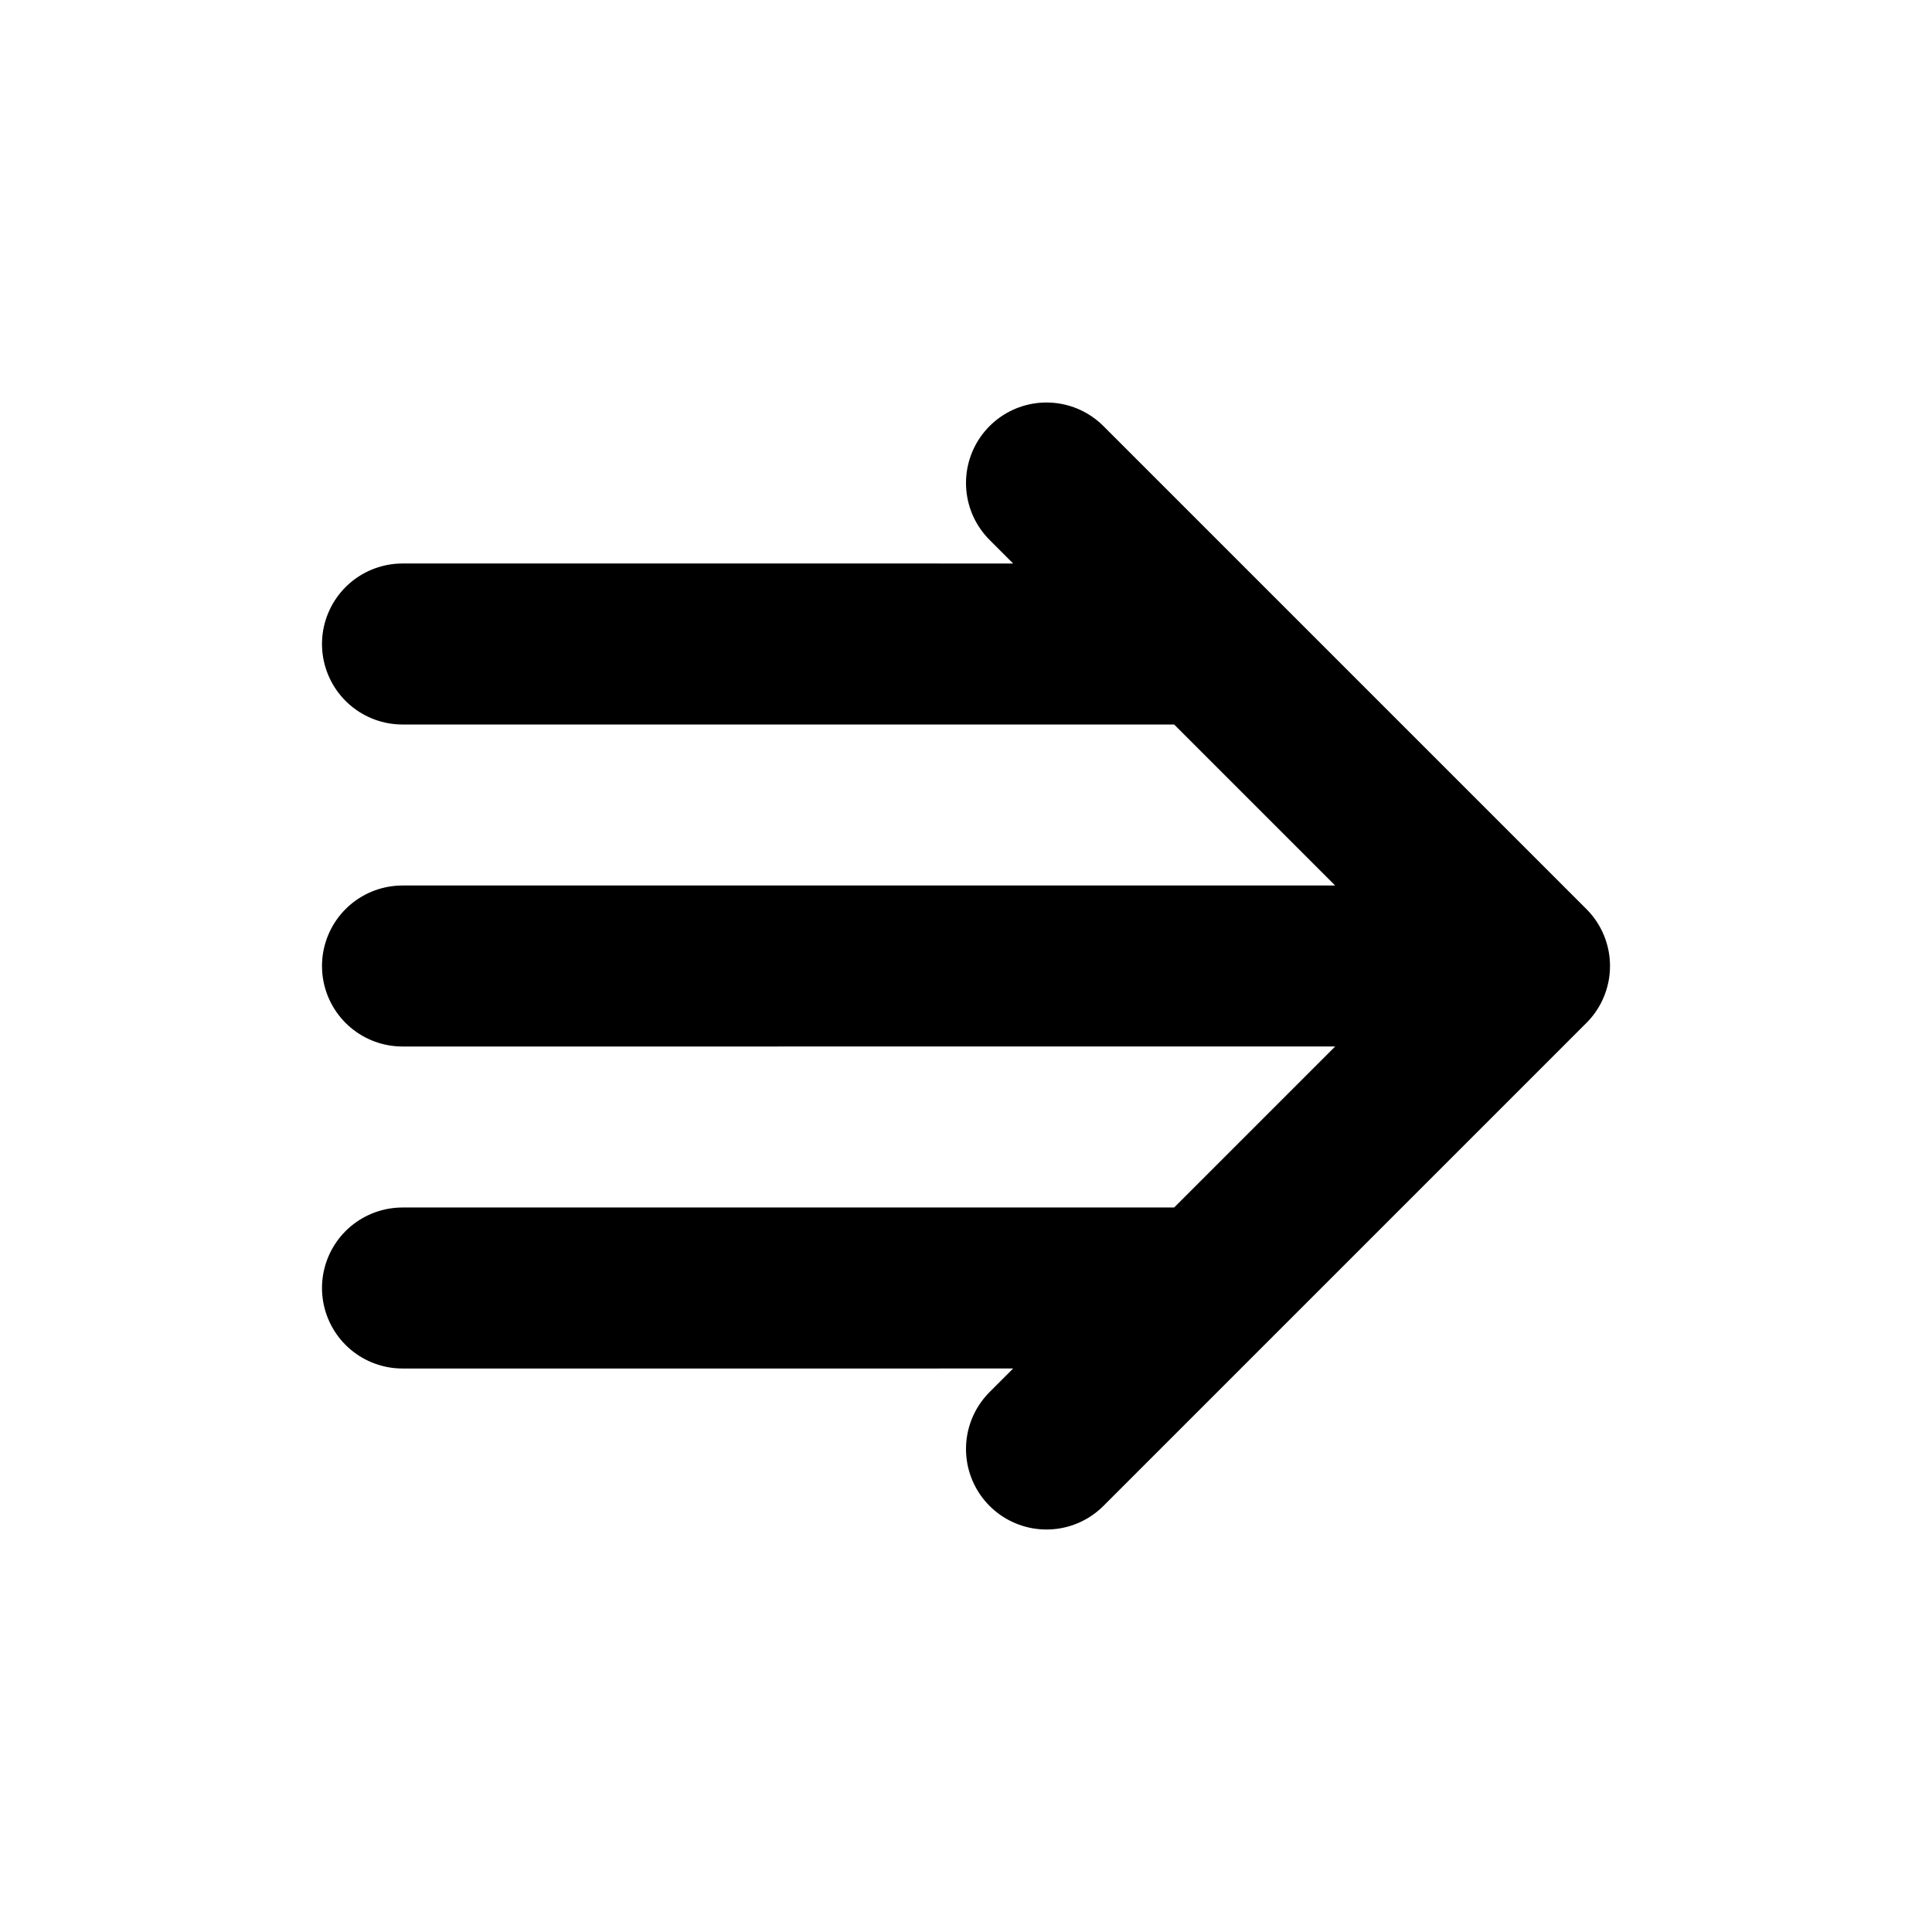 <svg fill="none" xmlns="http://www.w3.org/2000/svg" viewBox="0 0 24 24"><path d="M19 12l-2-2-1-1-1-1m4 4l-2 2-2 2m4-4H5m8-6l2 2m-2 10l2-2m0-8H5m10 8H5" stroke="currentColor" stroke-width="2" stroke-linecap="round" stroke-linejoin="round"/></svg>